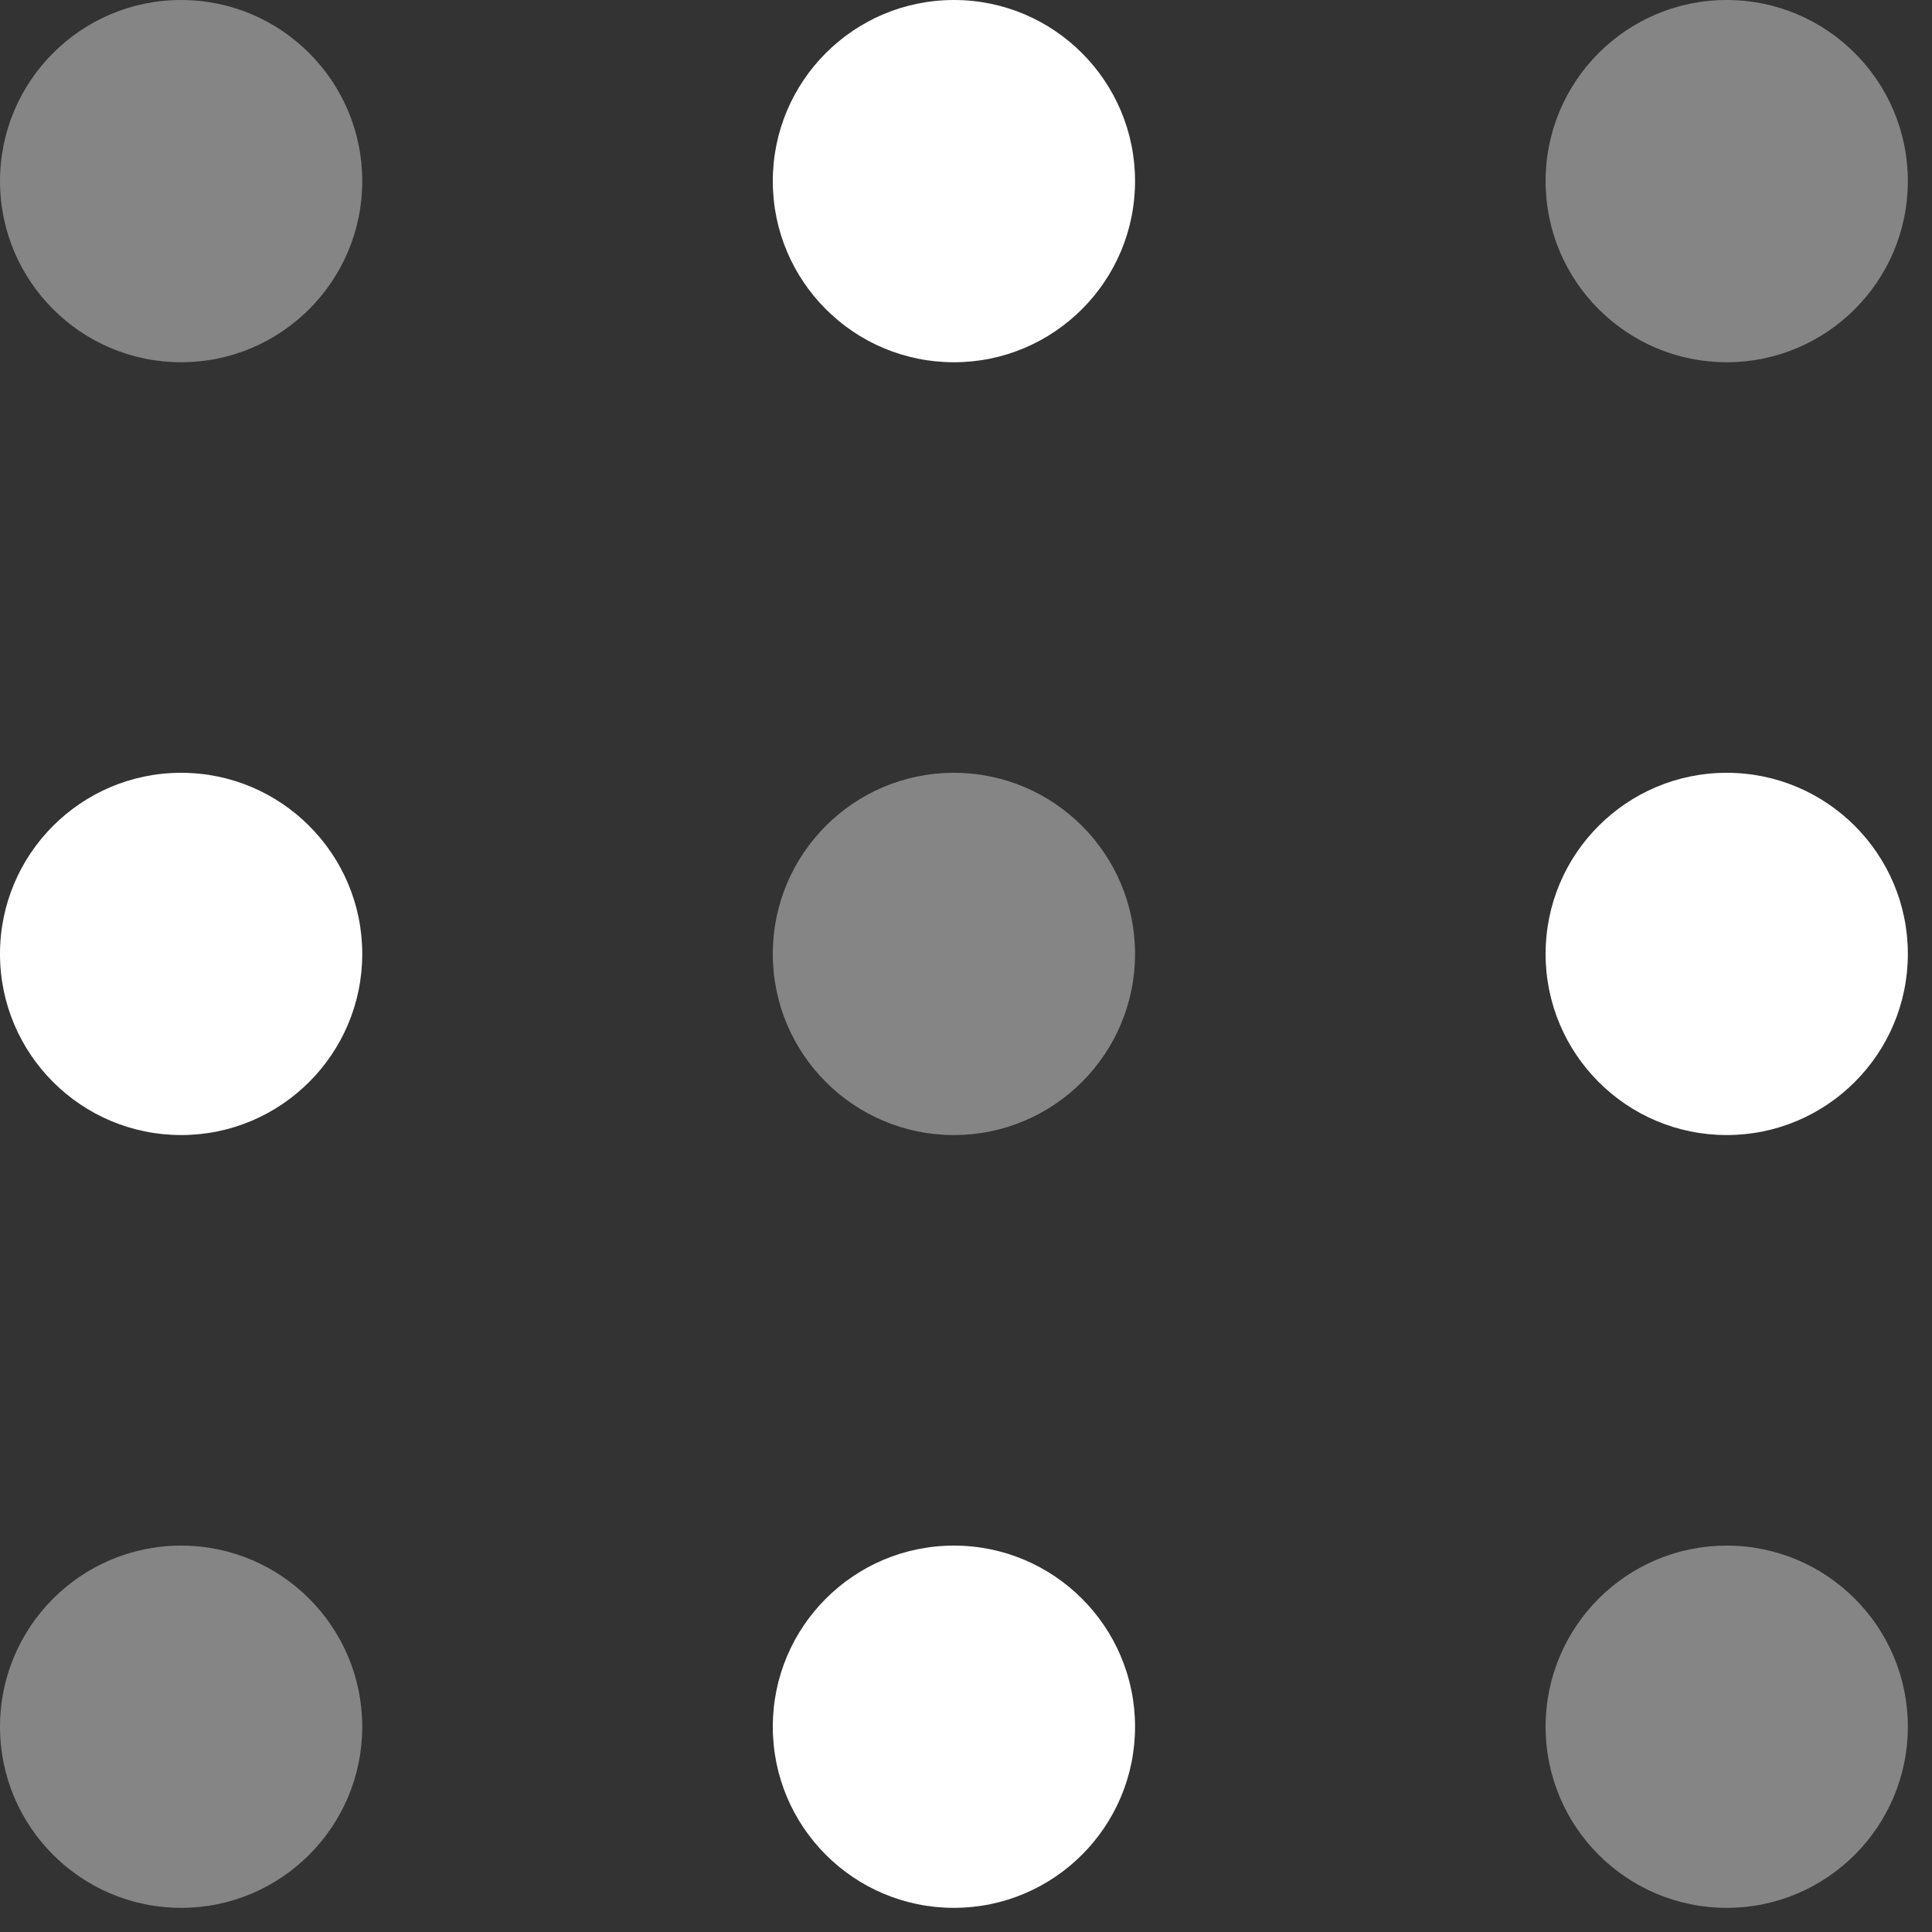 <svg width="16" height="16" viewBox="0 0 16 16" fill="none" xmlns="http://www.w3.org/2000/svg">
<rect x="0" y="0" width="16" height="16" fill="#333333" stroke="none"/>
<path opacity="0.4" d="M7.9 9.4C8.728 9.4 9.4 8.728 9.4 7.9C9.4 7.072 8.728 6.4 7.9 6.4C7.071 6.4 6.4 7.072 6.4 7.9C6.4 8.728 7.071 9.4 7.9 9.4Z" fill="white"/>
<path d="M14.3 9.4C15.128 9.4 15.8 8.728 15.8 7.9C15.8 7.072 15.128 6.4 14.3 6.4C13.471 6.4 12.8 7.072 12.8 7.9C12.8 8.728 13.471 9.4 14.3 9.4Z" fill="white"/>
<path d="M1.5 9.4C2.328 9.4 3 8.728 3 7.9C3 7.072 2.328 6.4 1.5 6.4C0.672 6.4 0 7.072 0 7.9C0 8.728 0.672 9.4 1.5 9.4Z" fill="white"/>
<path d="M7.9 3C8.728 3 9.4 2.328 9.4 1.5C9.4 0.672 8.728 0 7.9 0C7.071 0 6.4 0.672 6.4 1.5C6.4 2.328 7.071 3 7.9 3Z" fill="white"/>
<path d="M7.9 15.8C8.728 15.8 9.4 15.128 9.4 14.3C9.4 13.472 8.728 12.8 7.9 12.8C7.071 12.8 6.4 13.472 6.4 14.3C6.4 15.128 7.071 15.8 7.9 15.8Z" fill="white"/>
<path opacity="0.4" d="M14.3 3C15.128 3 15.8 2.328 15.8 1.5C15.8 0.672 15.128 0 14.3 0C13.471 0 12.8 0.672 12.8 1.5C12.8 2.328 13.471 3 14.3 3Z" fill="white"/>
<path opacity="0.4" d="M14.3 15.8C15.128 15.8 15.8 15.128 15.8 14.3C15.8 13.472 15.128 12.8 14.3 12.8C13.471 12.8 12.8 13.472 12.8 14.3C12.8 15.128 13.471 15.8 14.3 15.8Z" fill="white"/>
<path opacity="0.4" d="M1.5 3C2.328 3 3 2.328 3 1.5C3 0.672 2.328 0 1.5 0C0.672 0 0 0.672 0 1.5C0 2.328 0.672 3 1.5 3Z" fill="white"/>
<path opacity="0.4" d="M1.5 15.8C2.328 15.8 3 15.128 3 14.3C3 13.472 2.328 12.8 1.5 12.8C0.672 12.8 0 13.472 0 14.3C0 15.128 0.672 15.8 1.5 15.8Z" fill="white"/>
</svg>
